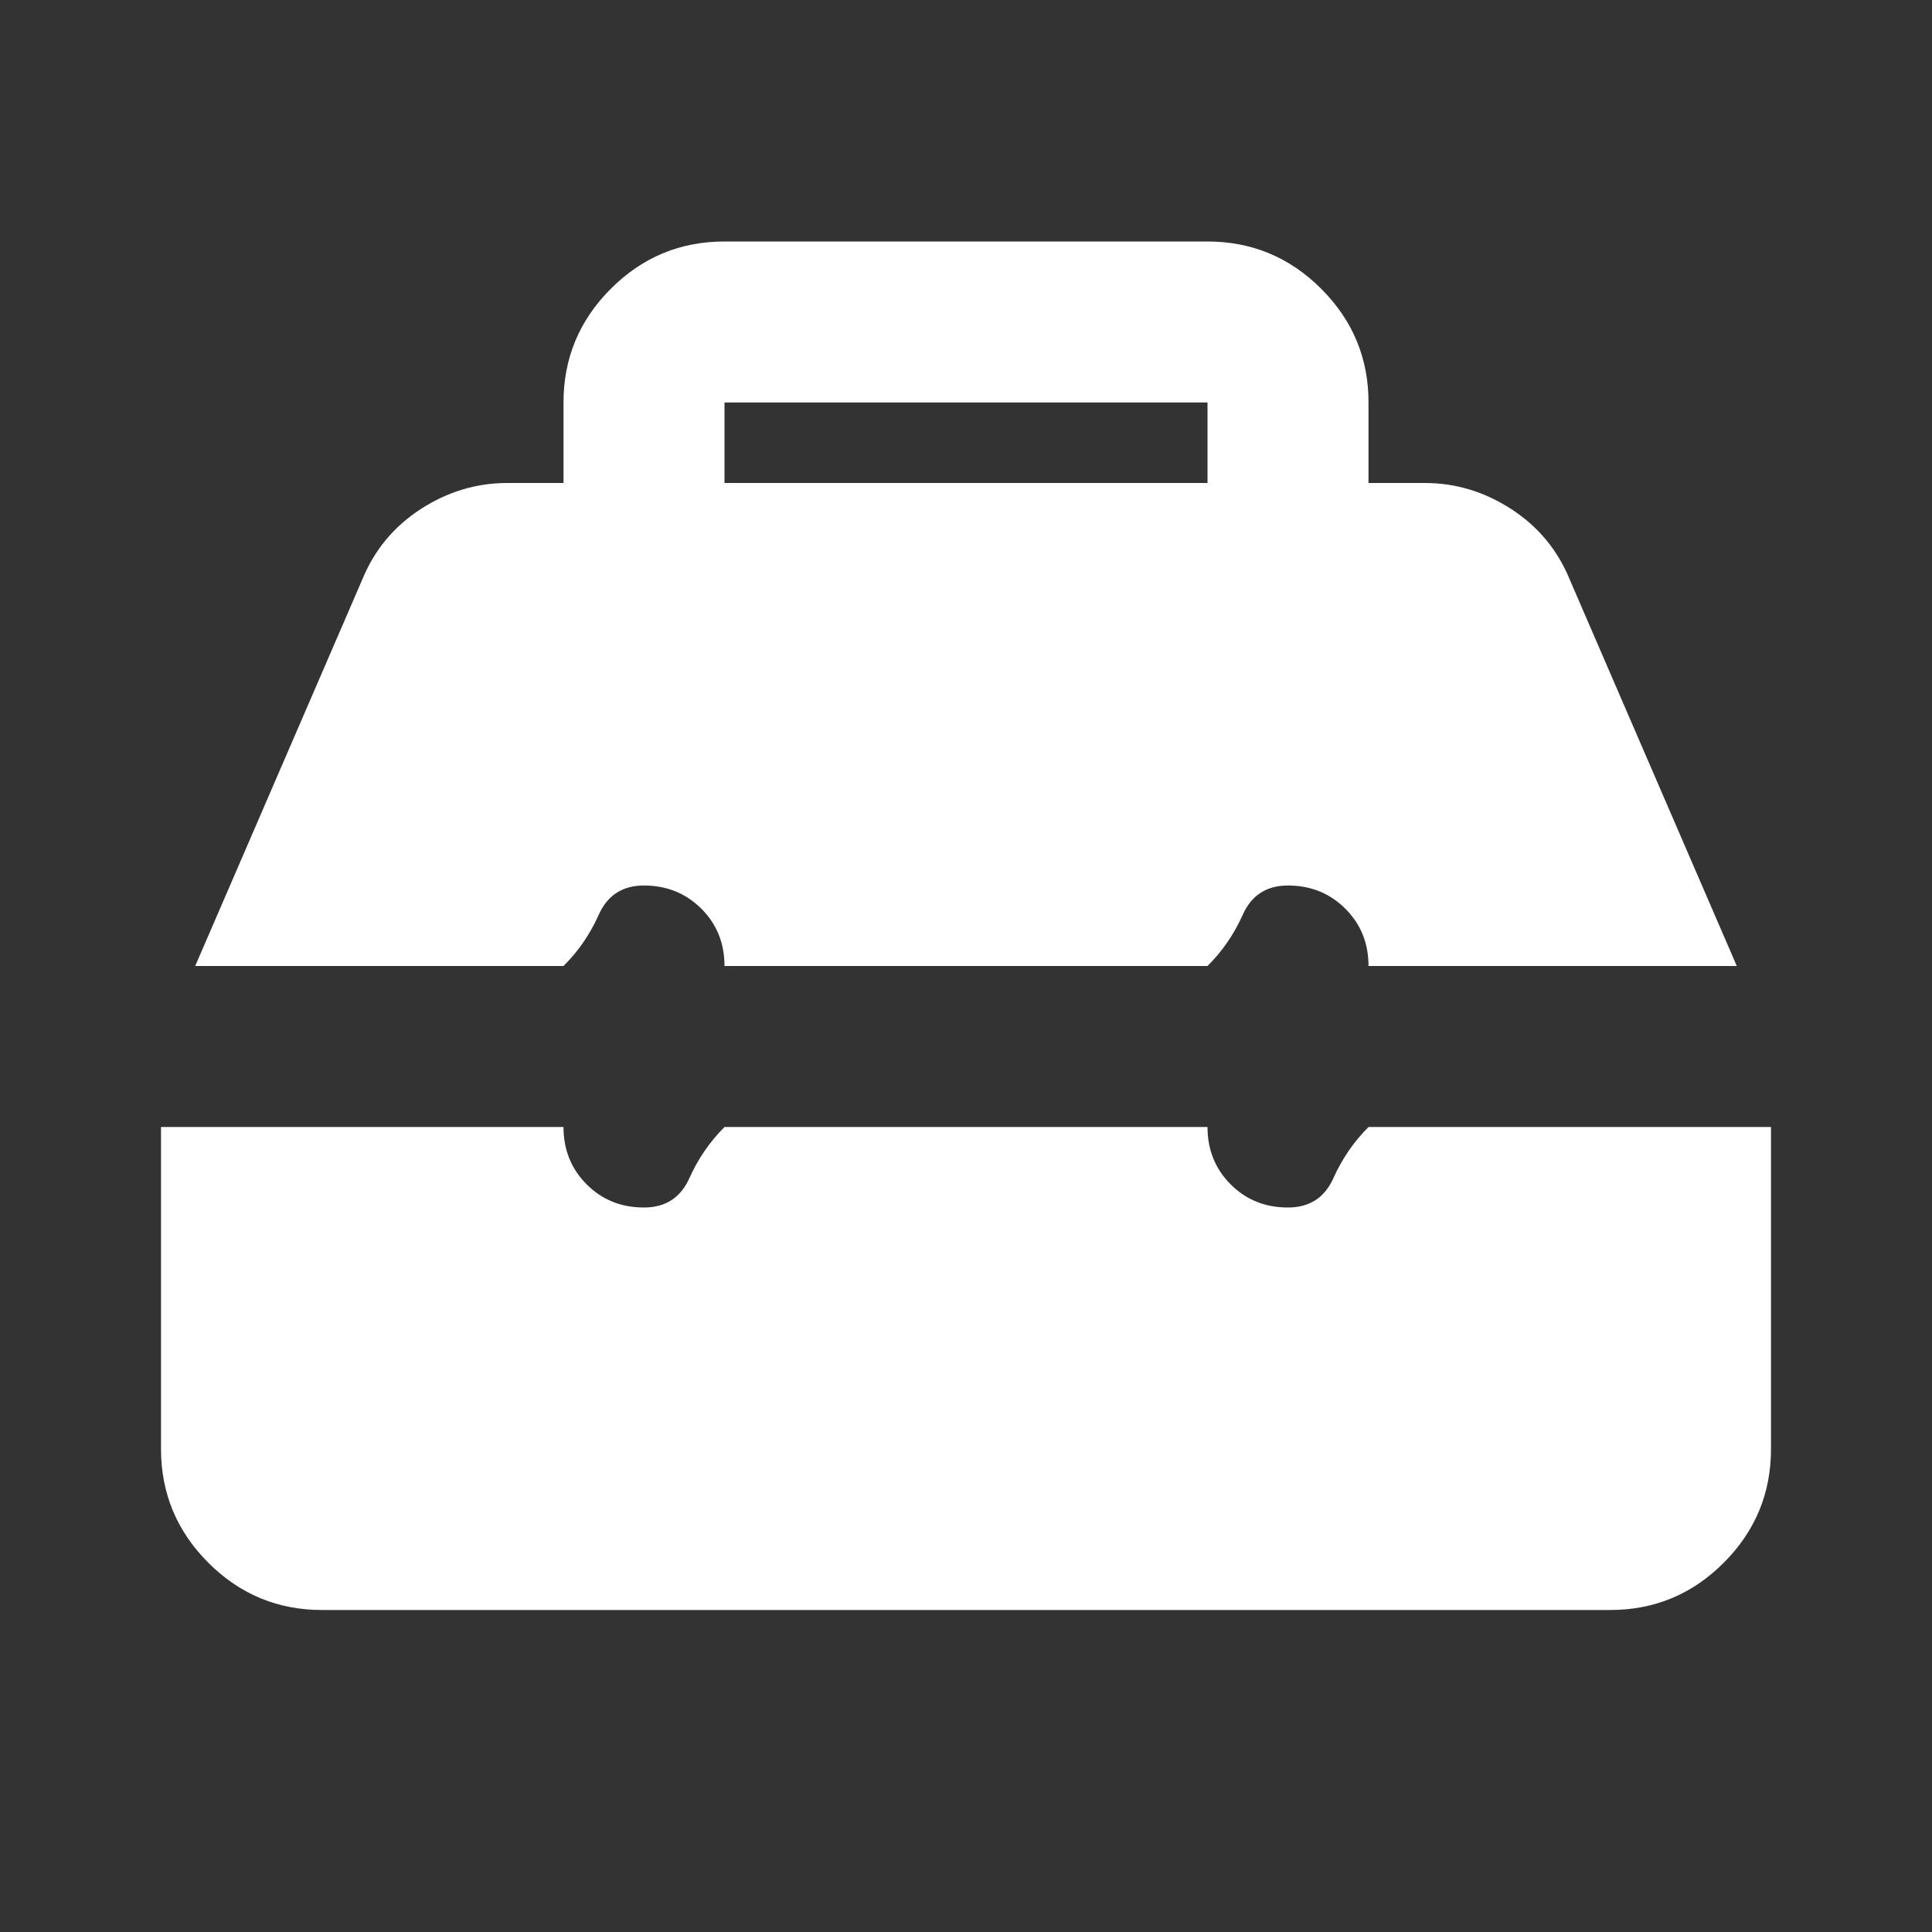 <svg width="48" height="48" viewBox="0 0 48 48" fill="none" xmlns="http://www.w3.org/2000/svg">
<rect x="0" y="0" width="48" height="48" fill="#333333" stroke="none"/>
<path d="M8 40C6.9 40 5.959 39.609 5.176 38.826C4.393 38.043 4.001 37.101 4 36V28H14C14 28.567 14.192 29.042 14.576 29.426C14.96 29.81 15.435 30.001 16 30C16.533 30 16.909 29.758 17.126 29.274C17.343 28.79 17.635 28.365 18 28H30C30 28.567 30.192 29.042 30.576 29.426C30.96 29.81 31.435 30.001 32 30C32.533 30 32.909 29.758 33.126 29.274C33.343 28.79 33.635 28.365 34 28H44V36C44 37.1 43.609 38.042 42.826 38.826C42.043 39.61 41.101 40.001 40 40H8ZM4.85 24L9 14.4C9.3 13.667 9.783 13.083 10.45 12.65C11.117 12.217 11.833 12 12.6 12H14V10C14 8.9 14.392 7.958 15.176 7.174C15.96 6.39 16.901 5.999 18 6H30C31.1 6 32.042 6.392 32.826 7.176C33.61 7.96 34.001 8.901 34 10V12H35.4C36.167 12 36.883 12.217 37.55 12.65C38.217 13.083 38.7 13.667 39 14.4L43.15 24H34C34 23.433 33.808 22.959 33.424 22.576C33.04 22.193 32.565 22.001 32 22C31.467 22 31.092 22.242 30.876 22.726C30.66 23.21 30.368 23.635 30 24H18C18 23.433 17.808 22.959 17.424 22.576C17.04 22.193 16.565 22.001 16 22C15.467 22 15.092 22.242 14.876 22.726C14.66 23.21 14.368 23.635 14 24H4.85ZM18 12H30V10H18V12Z" fill="white"/>
</svg>
